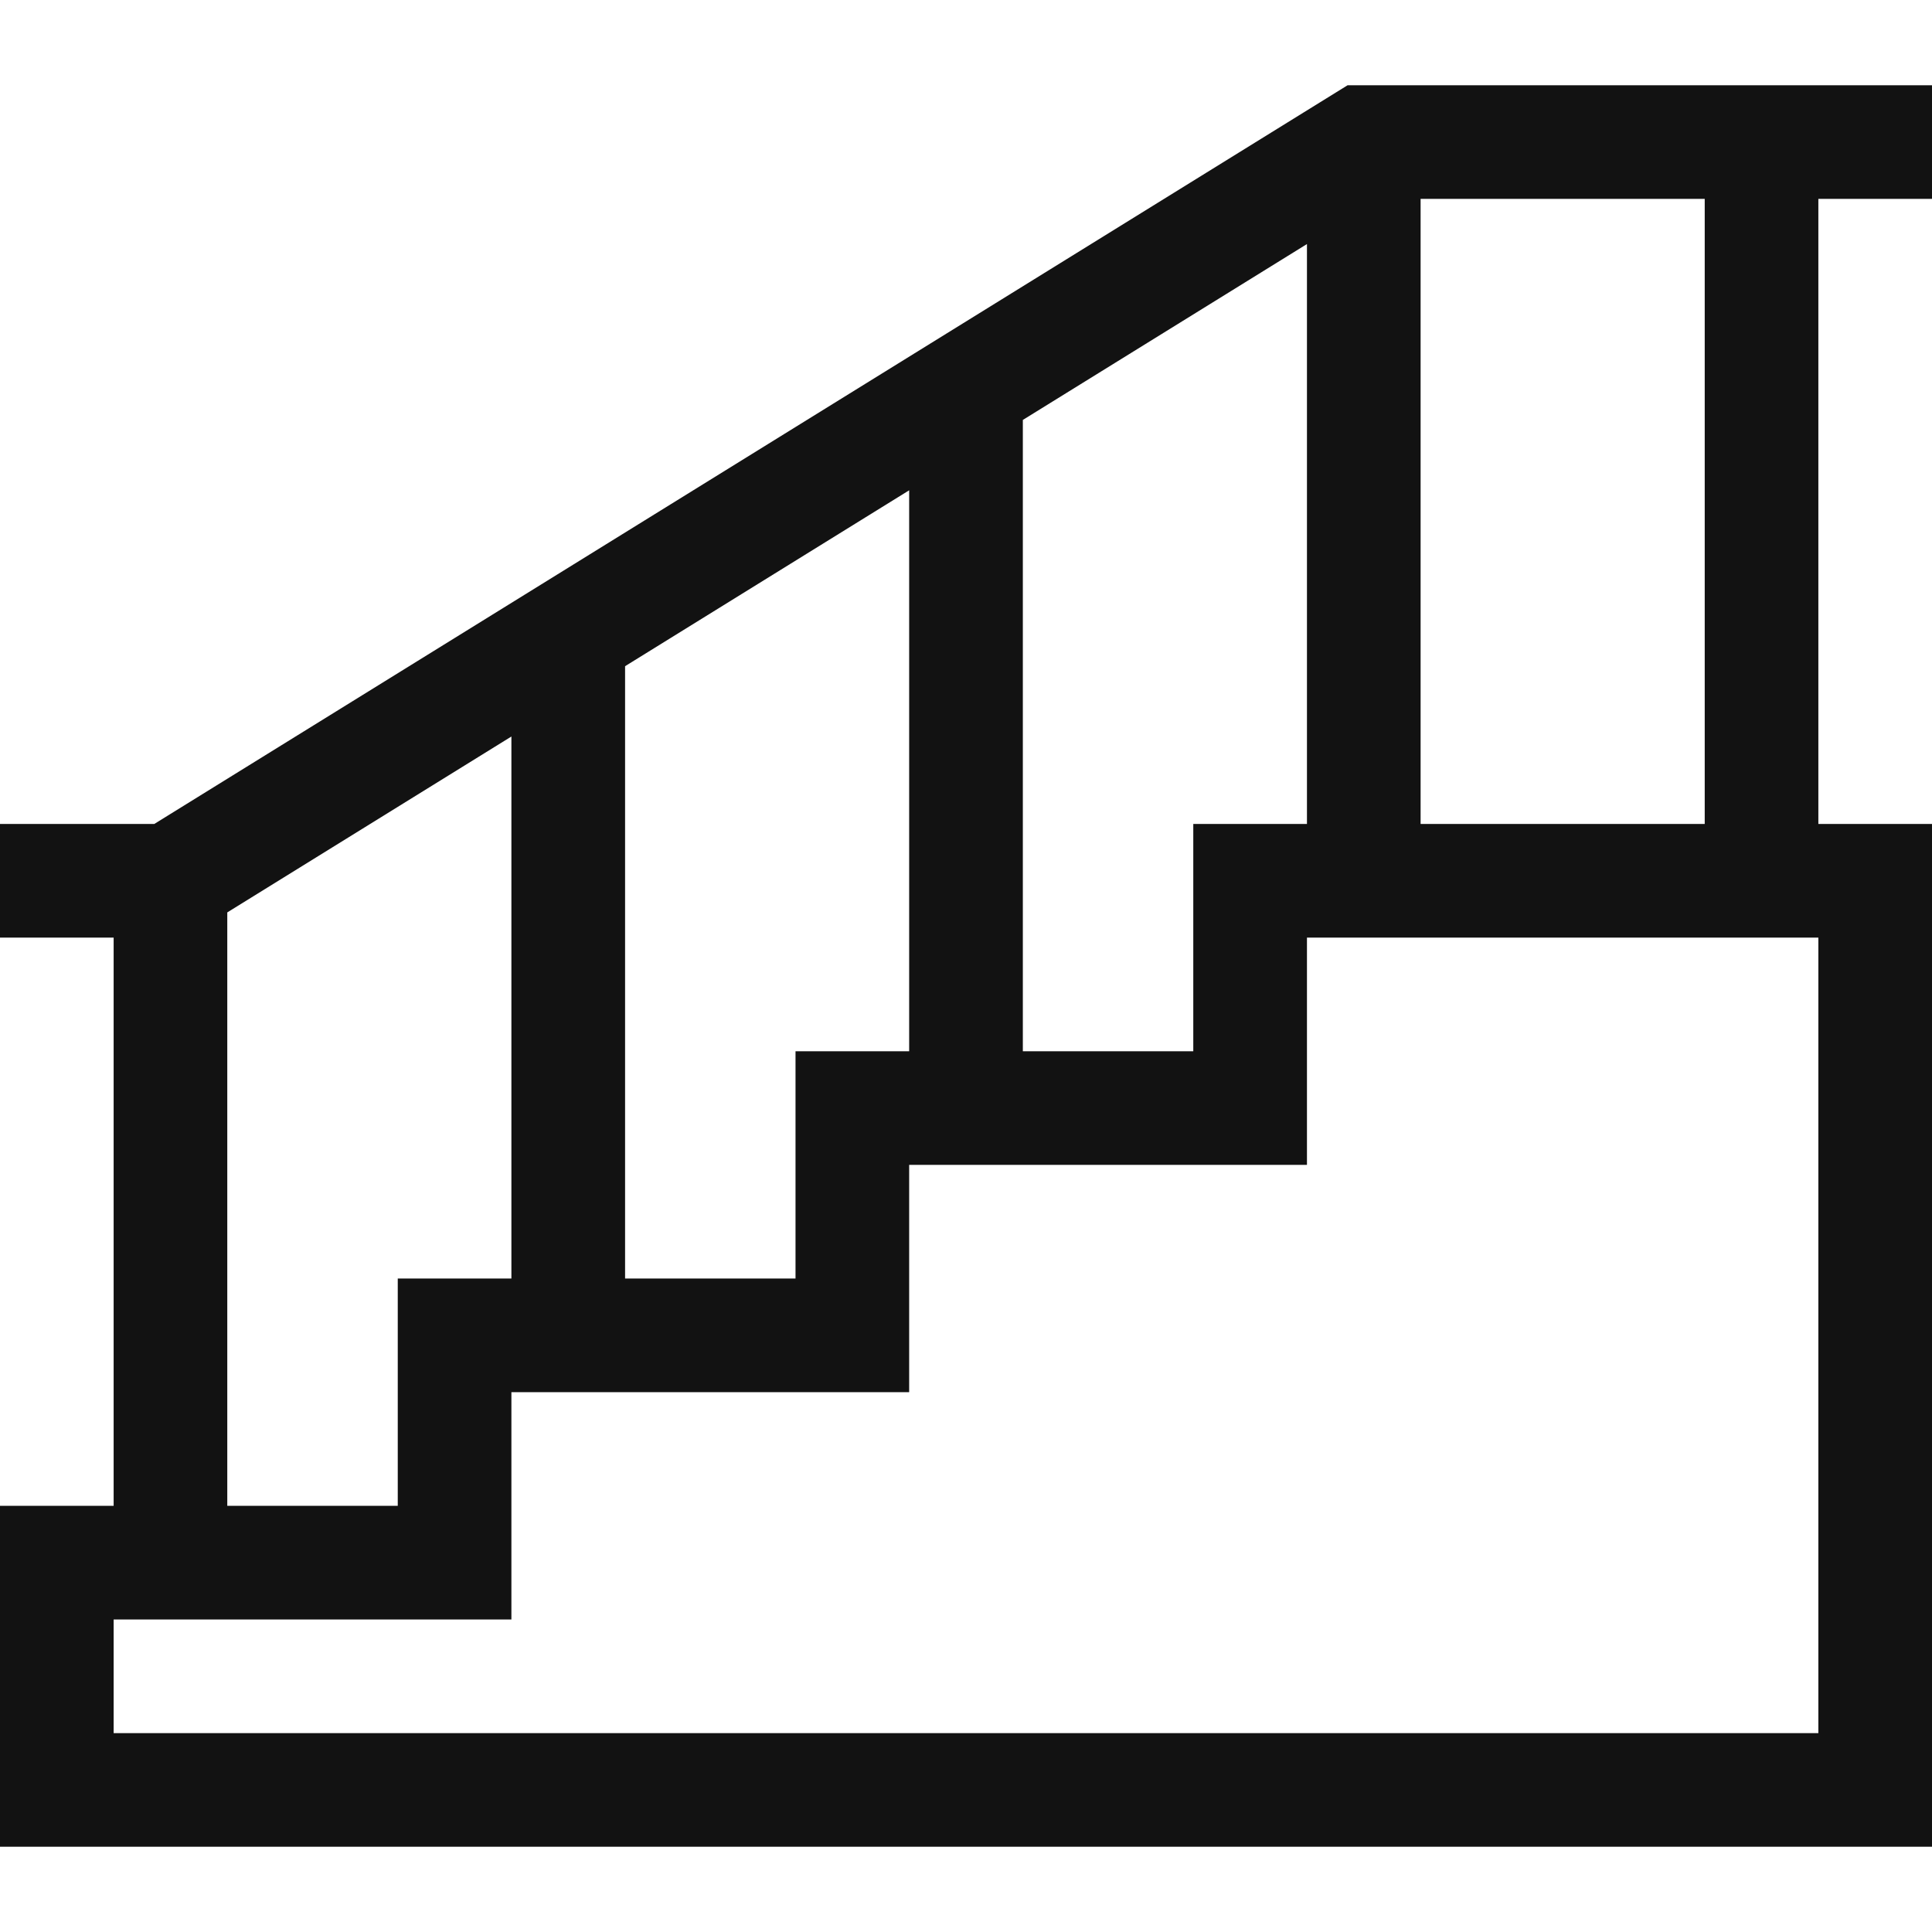 <svg width="50" height="50" viewBox="0 0 50 50" fill="none" xmlns="http://www.w3.org/2000/svg">
<path d="M50 5.147V2.206H34.876L3.993 21.324H0V24.265H2.941V38.971H0V47.794H50V21.324H47.059V5.147H50ZM30.882 21.324V27.206H26.471V10.868L33.824 6.316V21.324H30.882ZM20.588 27.206V33.088H16.177V17.241L23.529 12.689V27.206H20.588ZM5.882 23.613L13.235 19.061V33.088H10.294V38.971H5.882V23.613ZM47.059 44.853H2.941V41.912H13.235V36.029H23.529V30.147H33.824V24.265H47.059V44.853ZM44.118 21.324H36.765V5.147H44.118V21.324Z" fill="#121212"/>
</svg>
